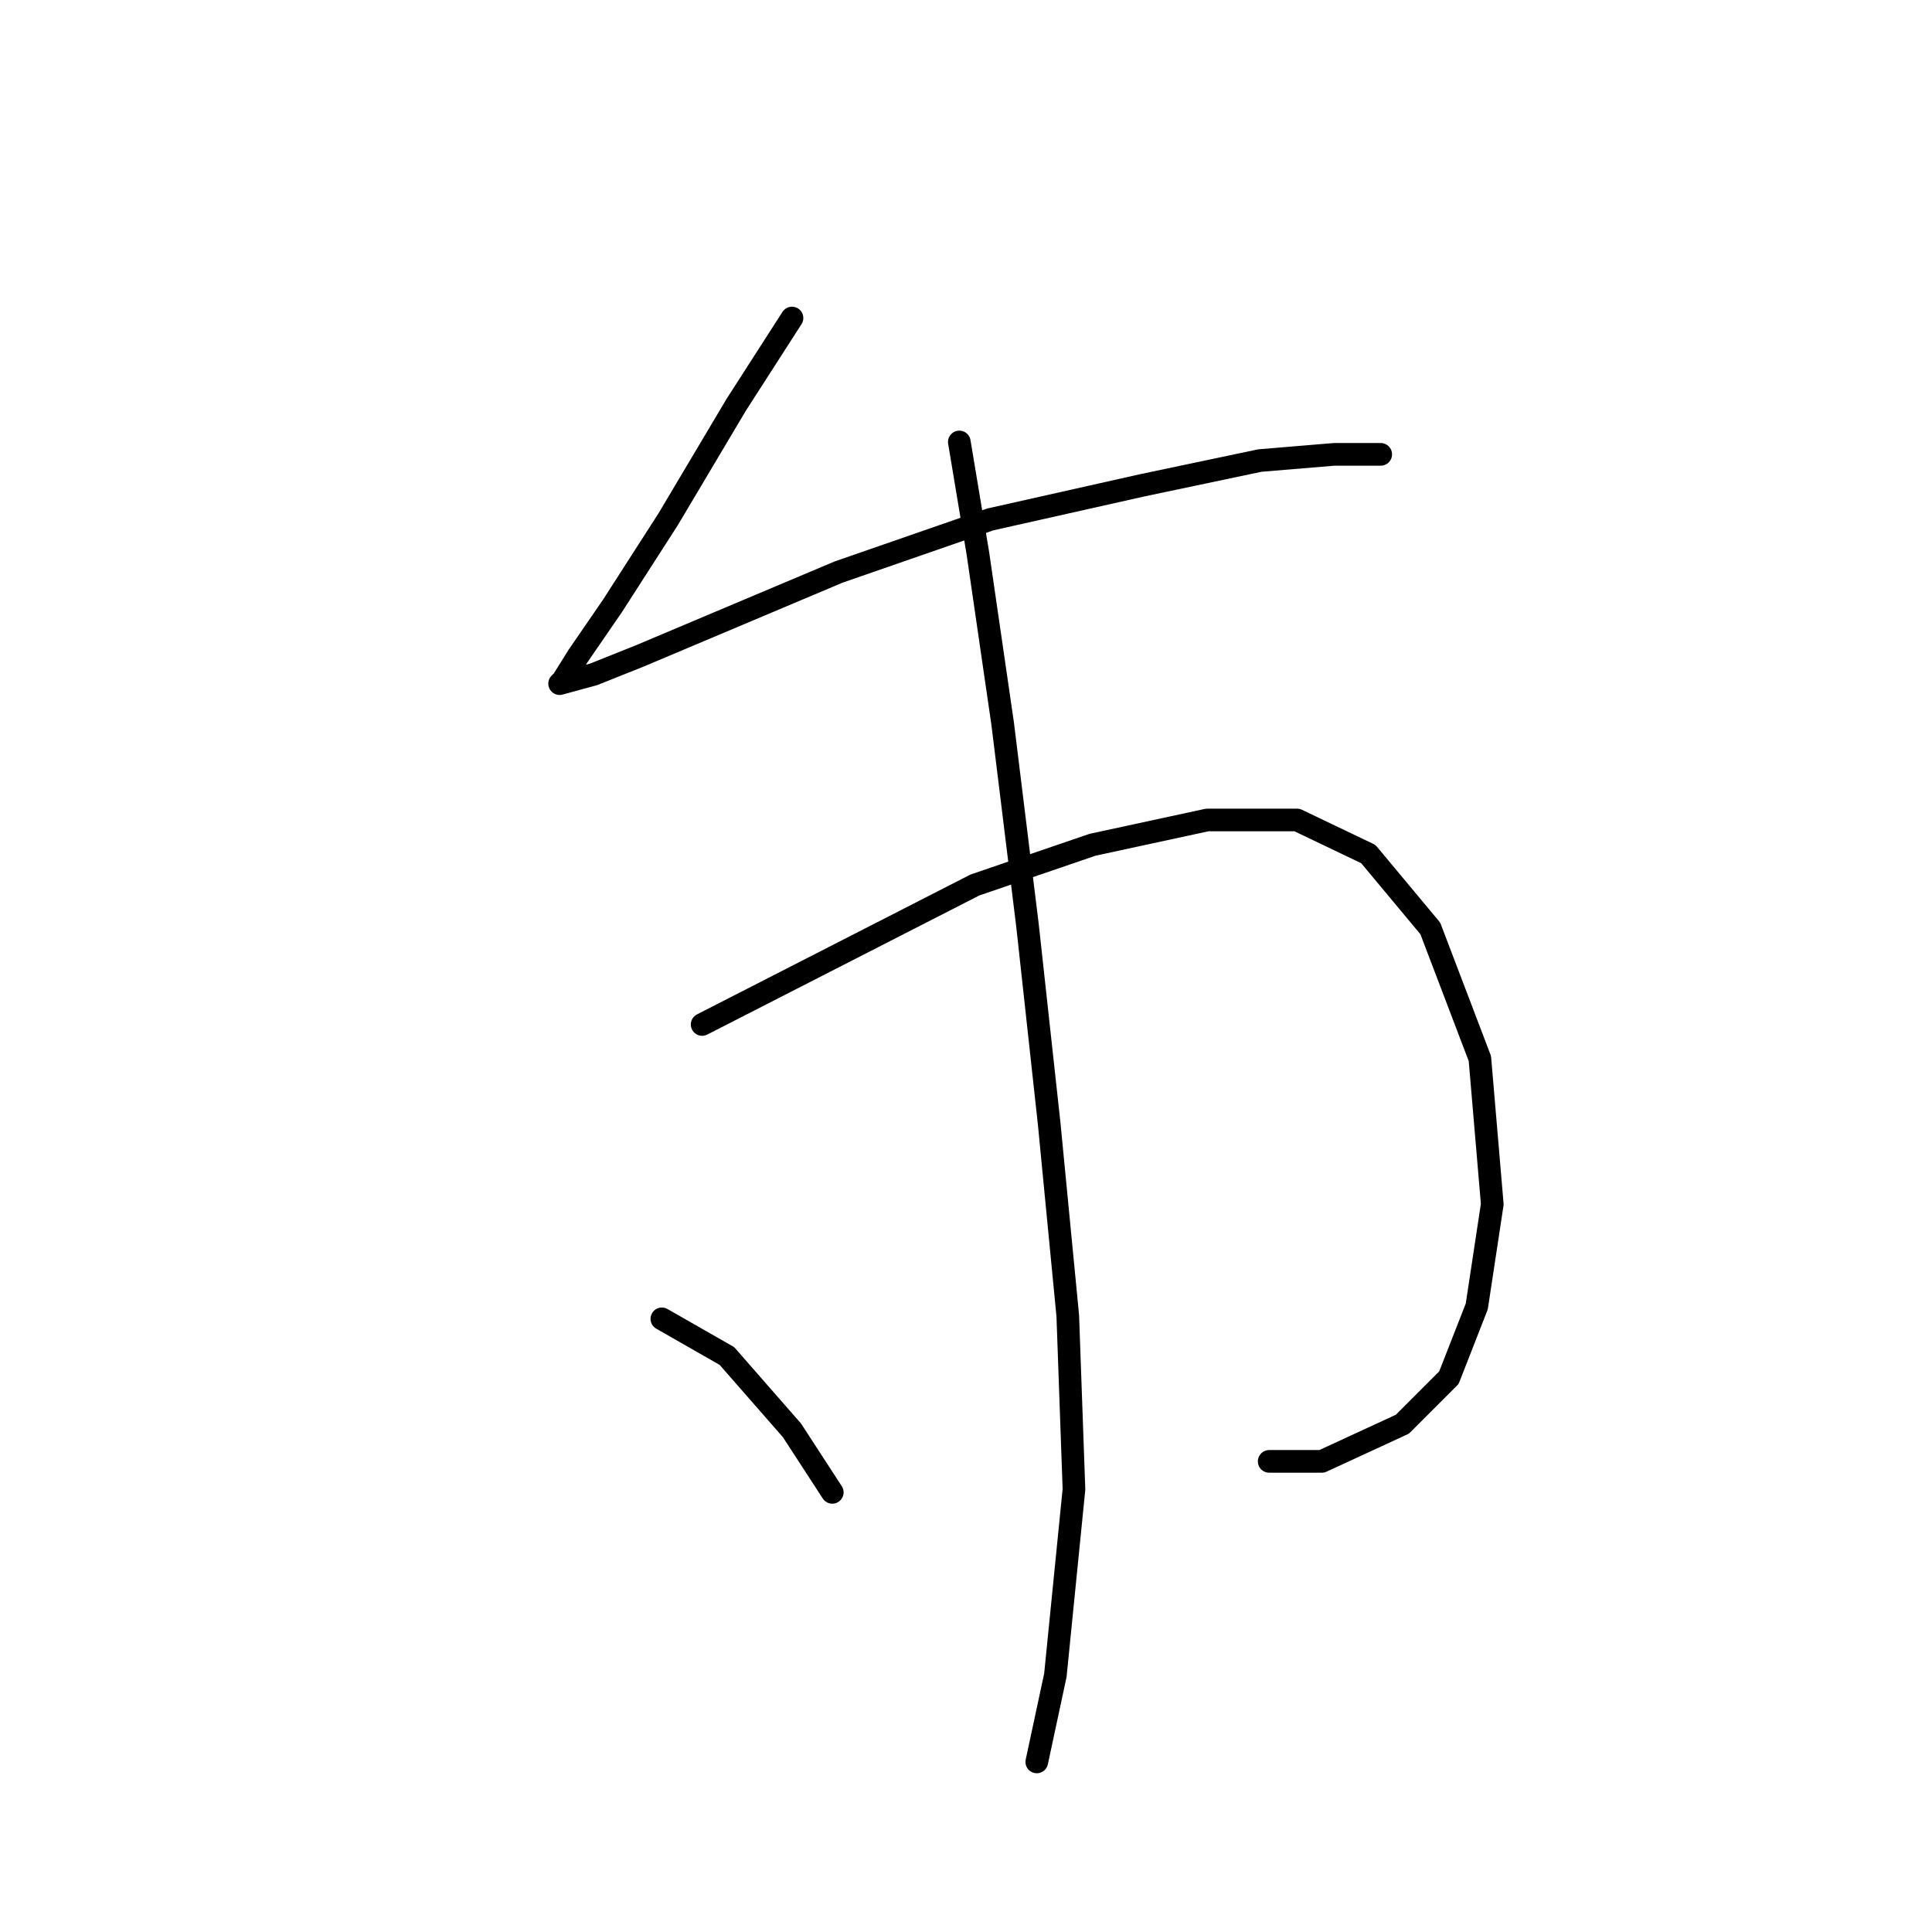 <?xml version="1.0" standalone="no"?>
    <svg width="256" height="256" xmlns="http://www.w3.org/2000/svg" version="1.1">
    <polyline stroke="black" stroke-width="3" stroke-linecap="round" fill="transparent" stroke-linejoin="round" points="104.944 42.139 97.554 53.635 88.521 68.826 81.131 80.322 76.615 86.891 74.562 90.176 74.151 90.586 78.667 89.354 84.826 86.891 111.103 75.806 131.221 68.826 151.339 64.31 166.94 61.025 176.794 60.204 180.489 60.204 182.953 60.204 182.953 60.204 " />
        <polyline stroke="black" stroke-width="3" stroke-linecap="round" fill="transparent" stroke-linejoin="round" points="93.037 135.749 129.168 117.273 144.769 111.936 159.961 108.651 171.867 108.651 181.31 113.168 189.522 123.021 196.091 140.265 197.733 159.562 195.68 173.111 191.985 182.554 185.826 188.713 175.152 193.639 168.172 193.639 168.172 193.639 " />
        <polyline stroke="black" stroke-width="3" stroke-linecap="round" fill="transparent" stroke-linejoin="round" points="127.115 58.562 129.578 73.342 132.863 95.924 136.147 122.611 139.021 148.887 141.485 174.343 142.306 197.335 139.843 221.969 137.379 233.465 137.379 233.465 " />
        <polyline stroke="black" stroke-width="3" stroke-linecap="round" fill="transparent" stroke-linejoin="round" points="87.7 174.753 96.322 179.68 104.944 189.534 110.281 197.745 110.281 197.745 " />
        </svg>